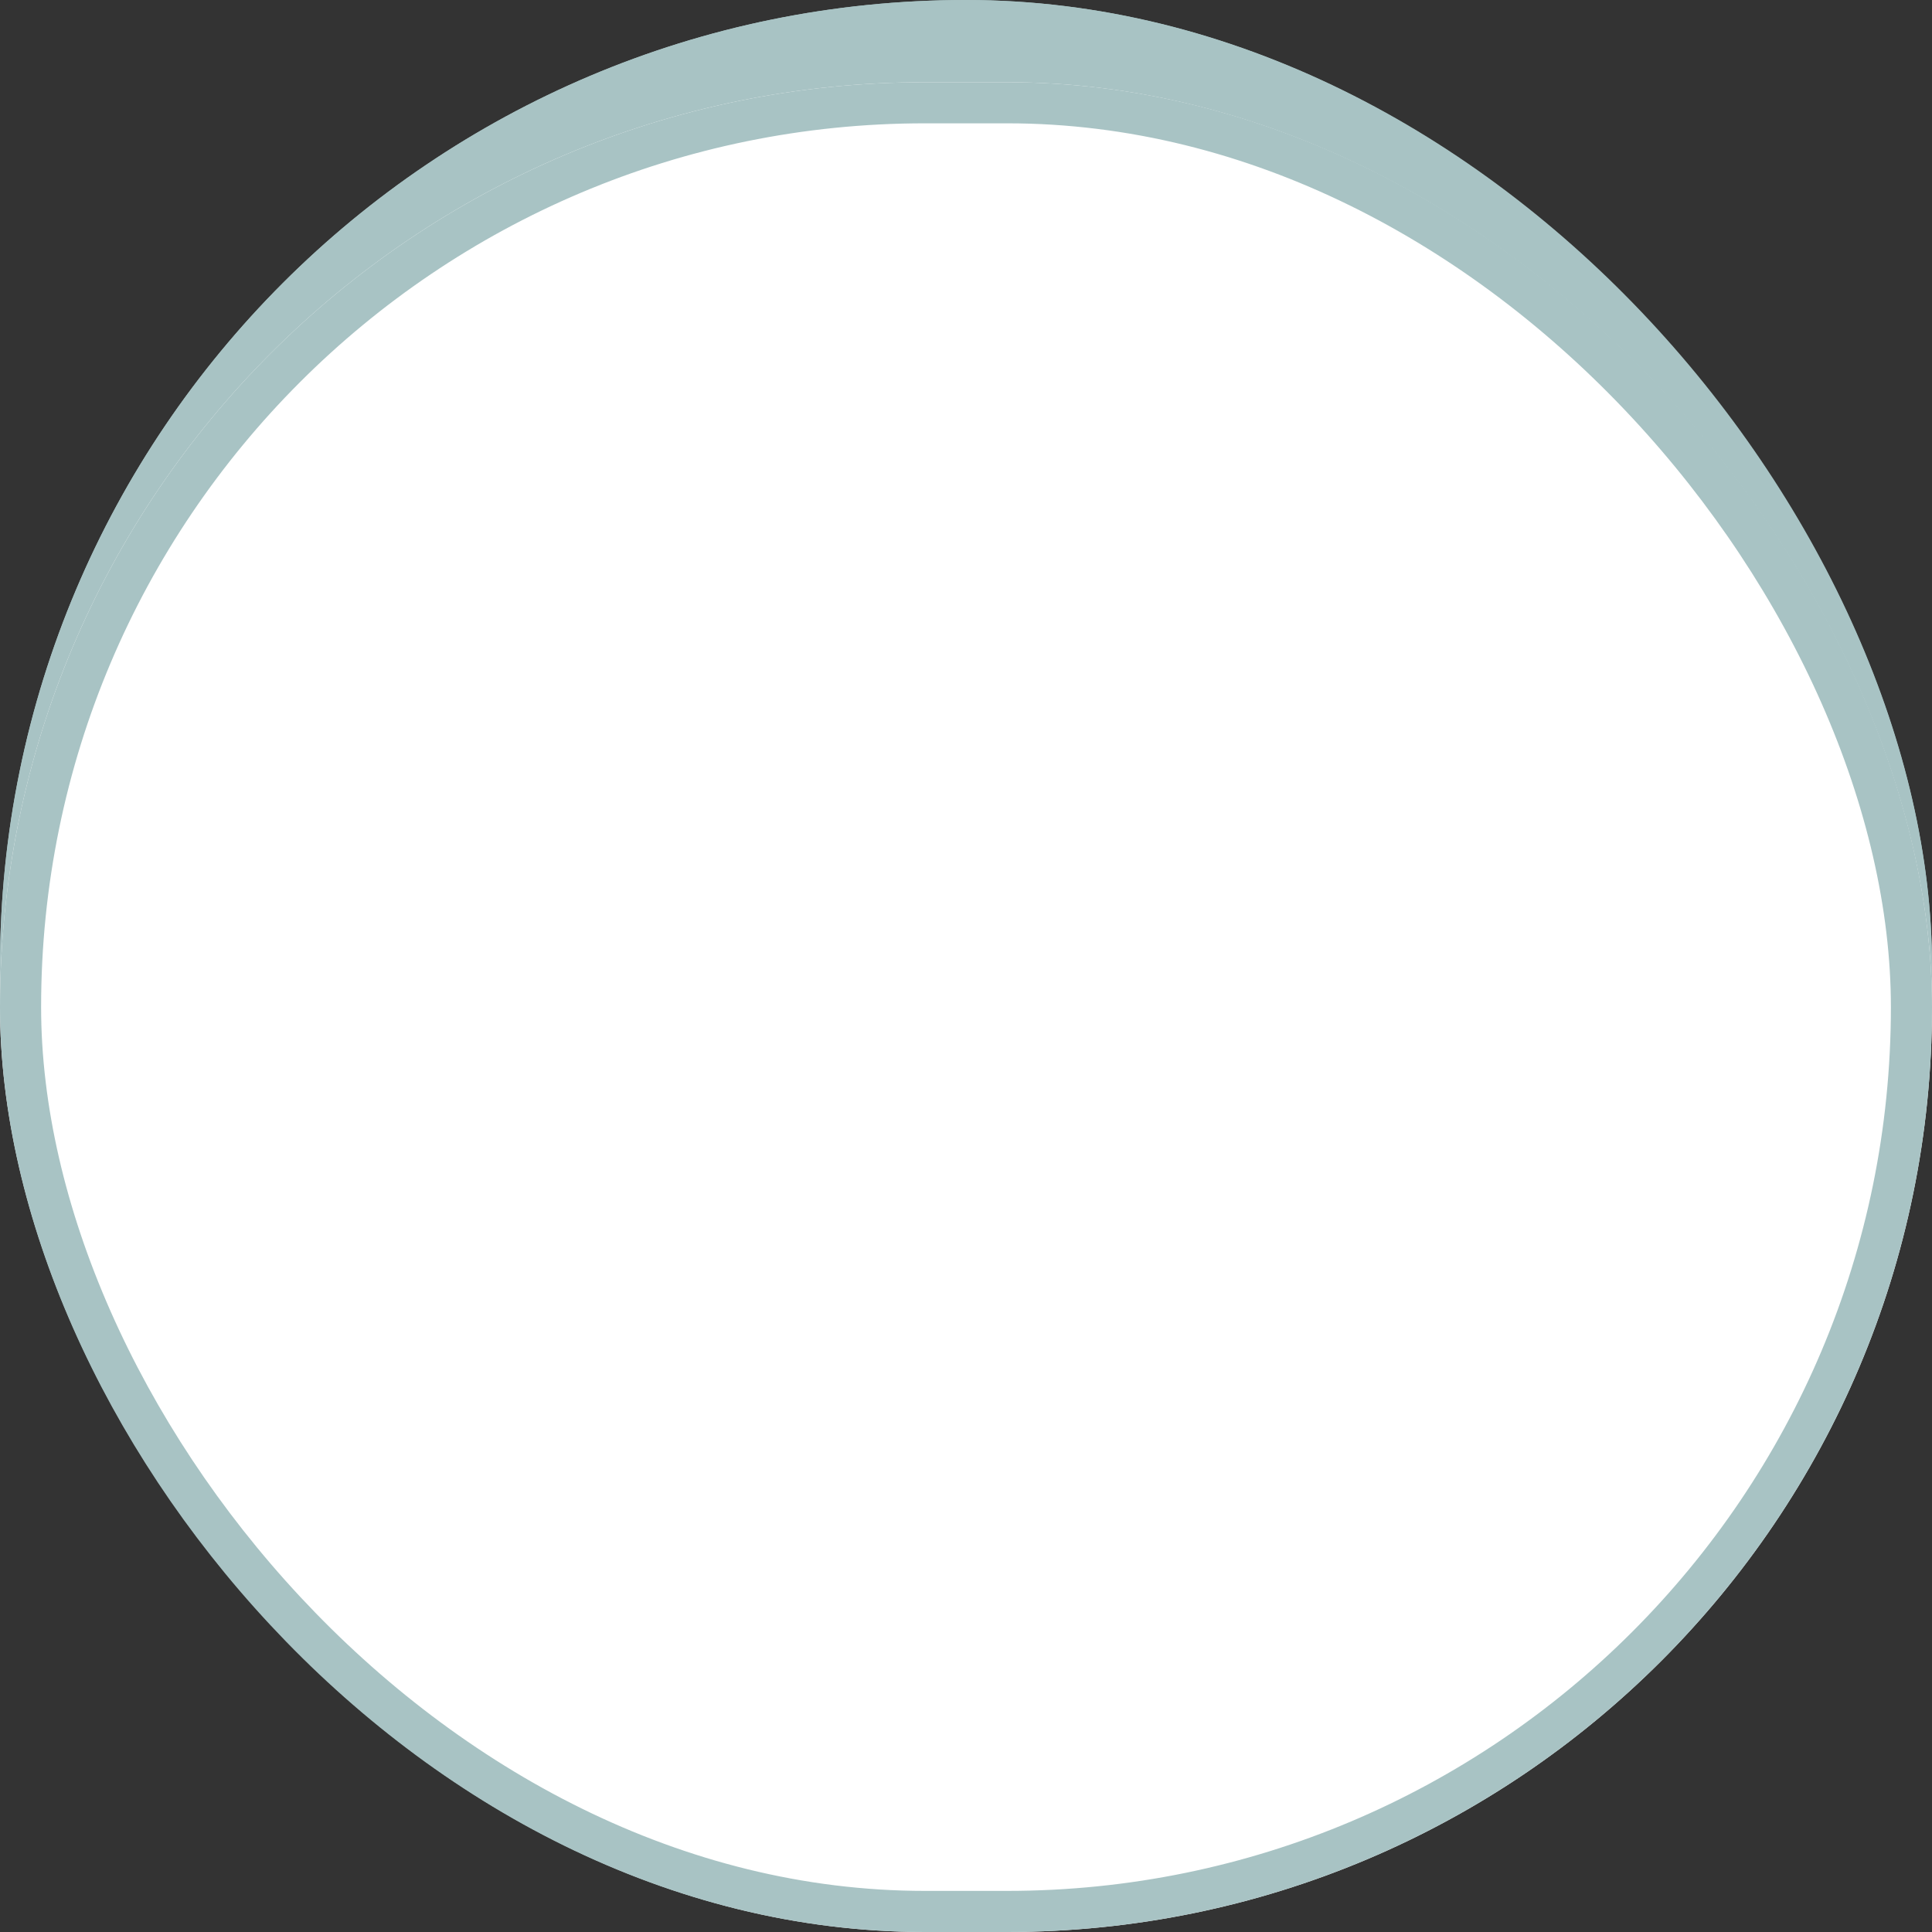 <svg xmlns="http://www.w3.org/2000/svg" width="47" height="47" viewBox="0 0 47 47">
  <rect x="0" y="0" width="47" height="47" fill="#333333" stroke="none"/>
  <g id="現在値" transform="translate(-164 -496)">
    <g id="Rectangle_73908" data-name="Rectangle 73908" transform="translate(164 496)" fill="#a8c3c4" stroke="#a8c3c4" stroke-width="1">
      <rect width="47" height="47" rx="23.5" stroke="none"/>
      <rect x="0.5" y="0.5" width="46" height="46" rx="23" fill="none"/>
    </g>
    <g id="Rectangle_73911" data-name="Rectangle 73911" transform="translate(164 498)" fill="#fff" stroke="#a8c3c4" stroke-width="1">
      <rect width="47" height="45" rx="22.5" stroke="none"/>
      <rect x="0.5" y="0.5" width="46" height="44" rx="22" fill="none"/>
    </g>
  </g>
</svg>
